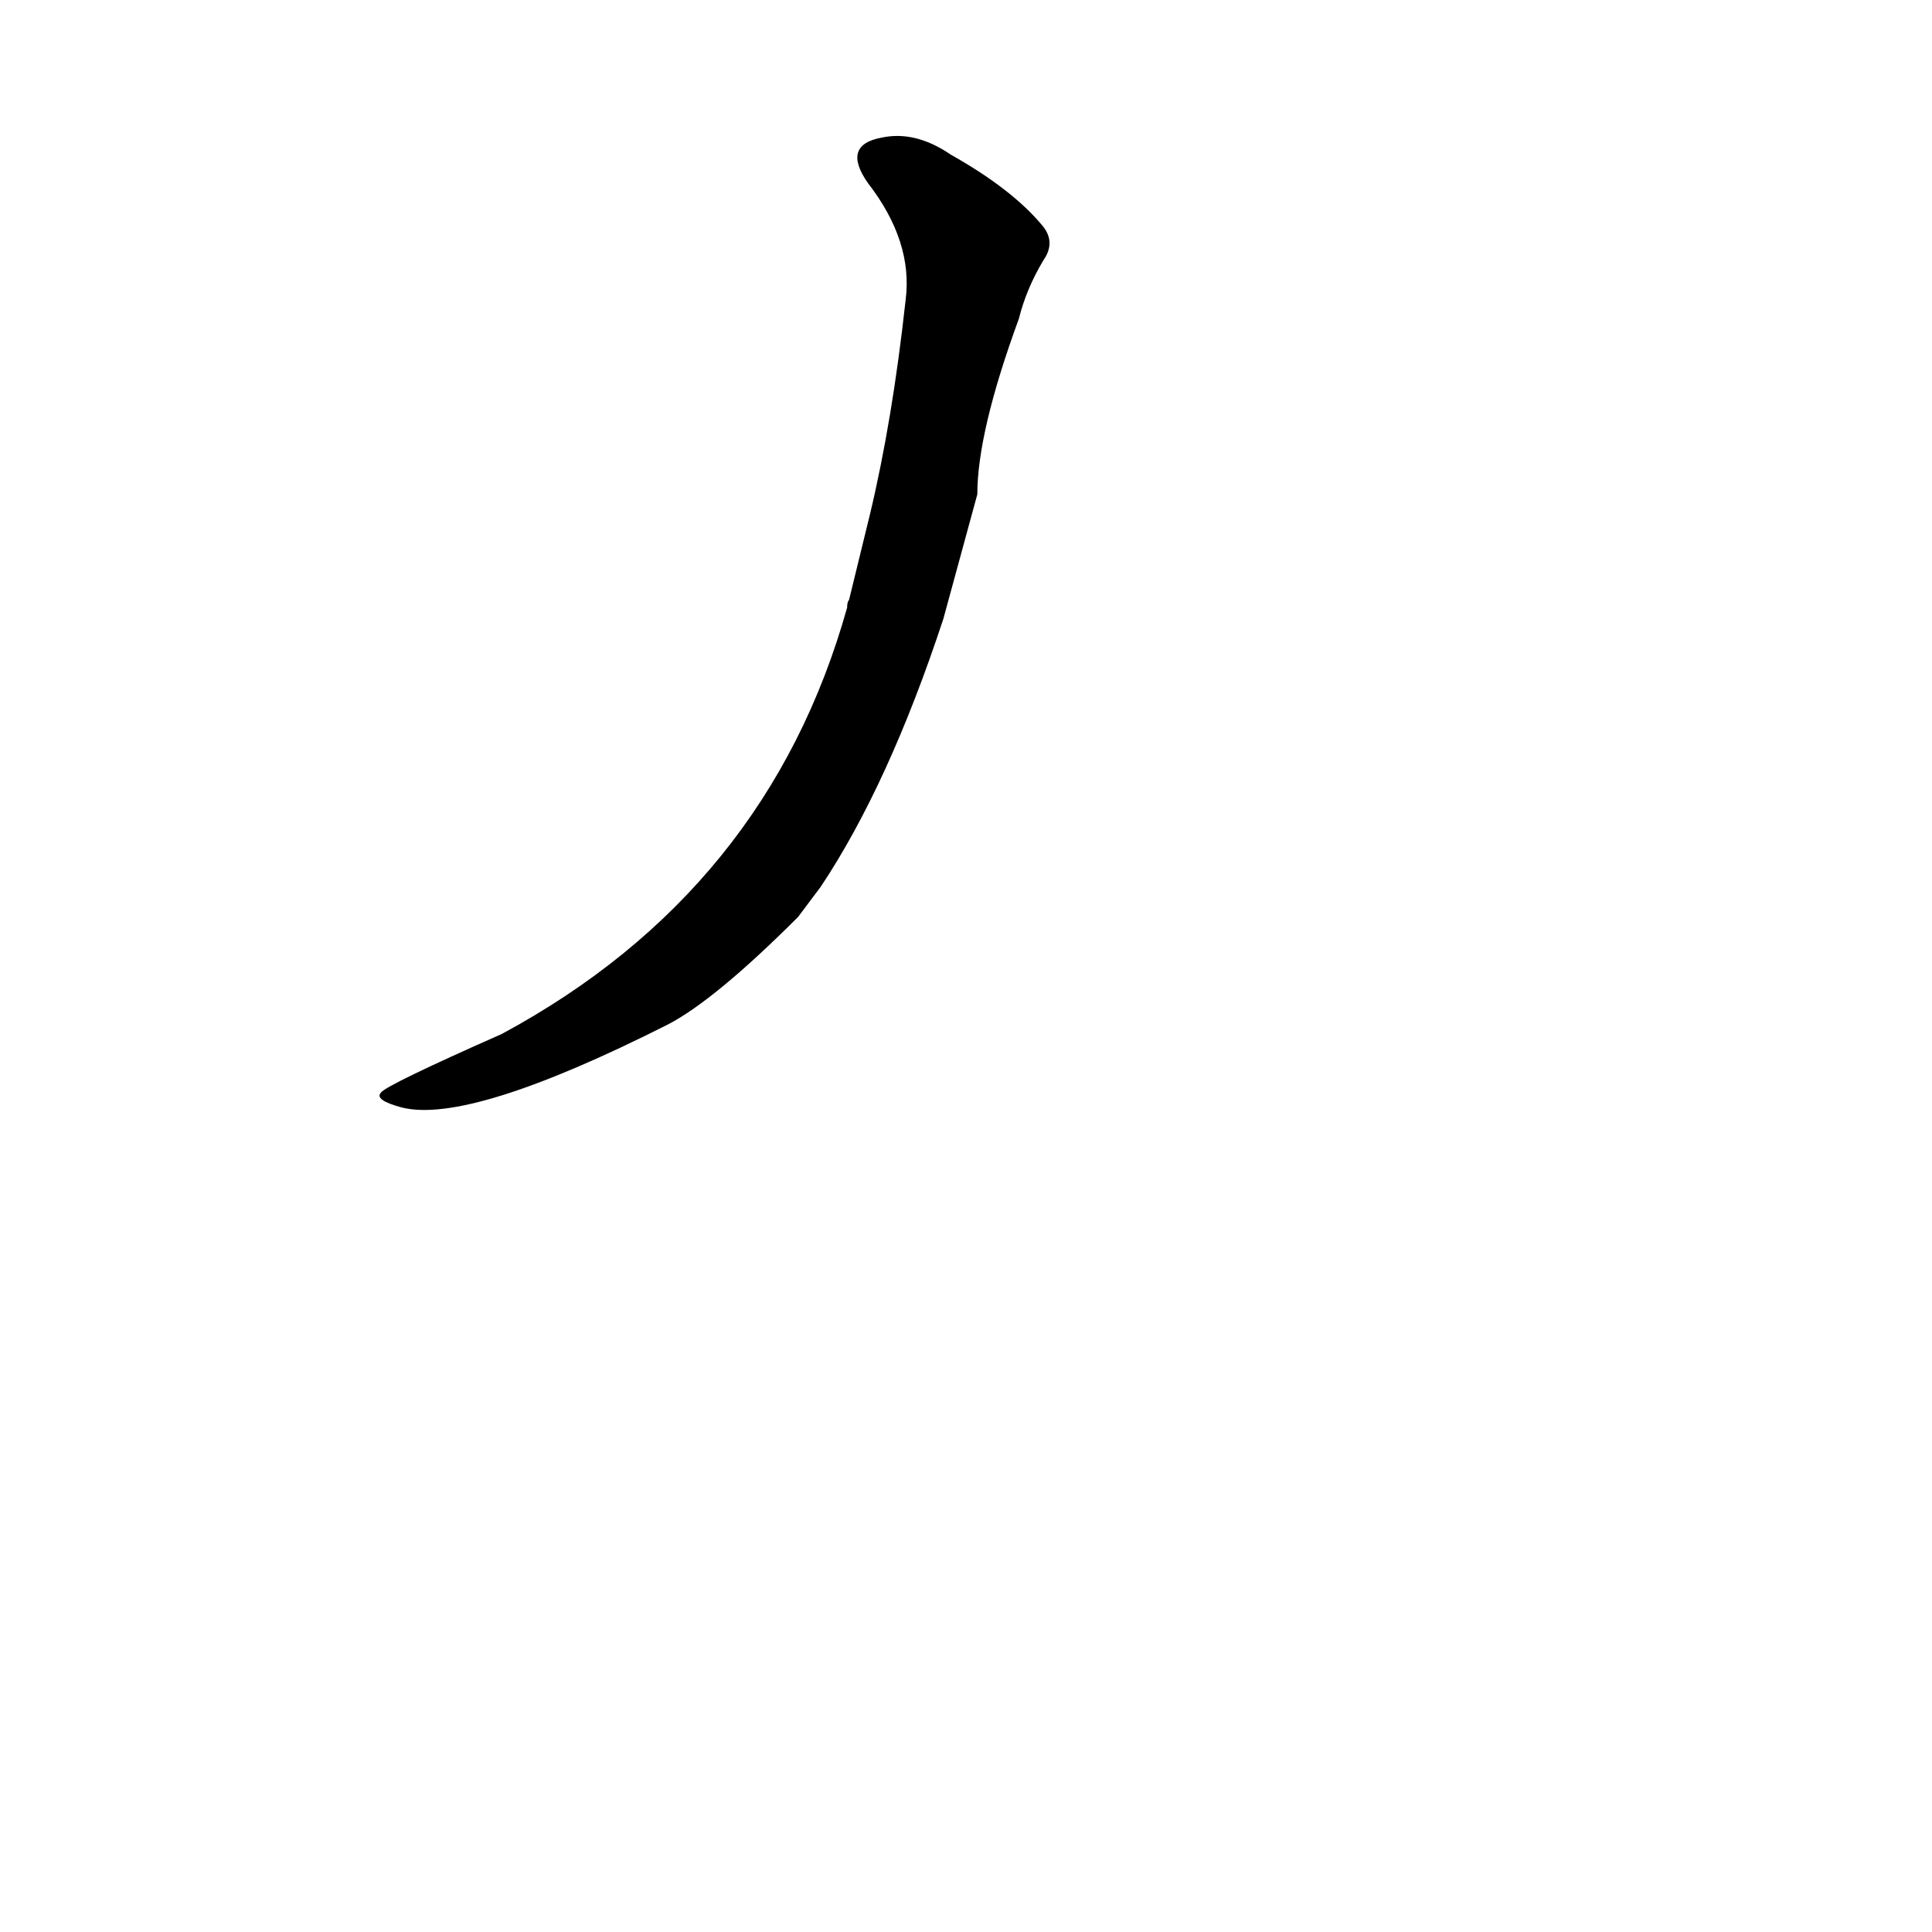 <?xml version='1.0' encoding='utf-8'?>
<svg xmlns="http://www.w3.org/2000/svg" version="1.1" viewBox="0 0 1024 1024"><g transform="scale(1, -1) translate(0, -900)"><path d="M 435 430 Q 471 484 500 572 L 518 638 Q 518 671 540 731 Q 544 747 553 762 Q 560 772 552 781 Q 536 800 504 818 Q 485 831 467 827 Q 446 823 460 803 Q 484 772 480 741 Q 473 677 461 627 L 450 582 Q 449 581 449 578 Q 407 428 266 352 Q 205 325 202 321 Q 198 317 213 313 Q 249 304 354 357 Q 379 370 423 414 L 435 430 Z" fill="black" /></g></svg>